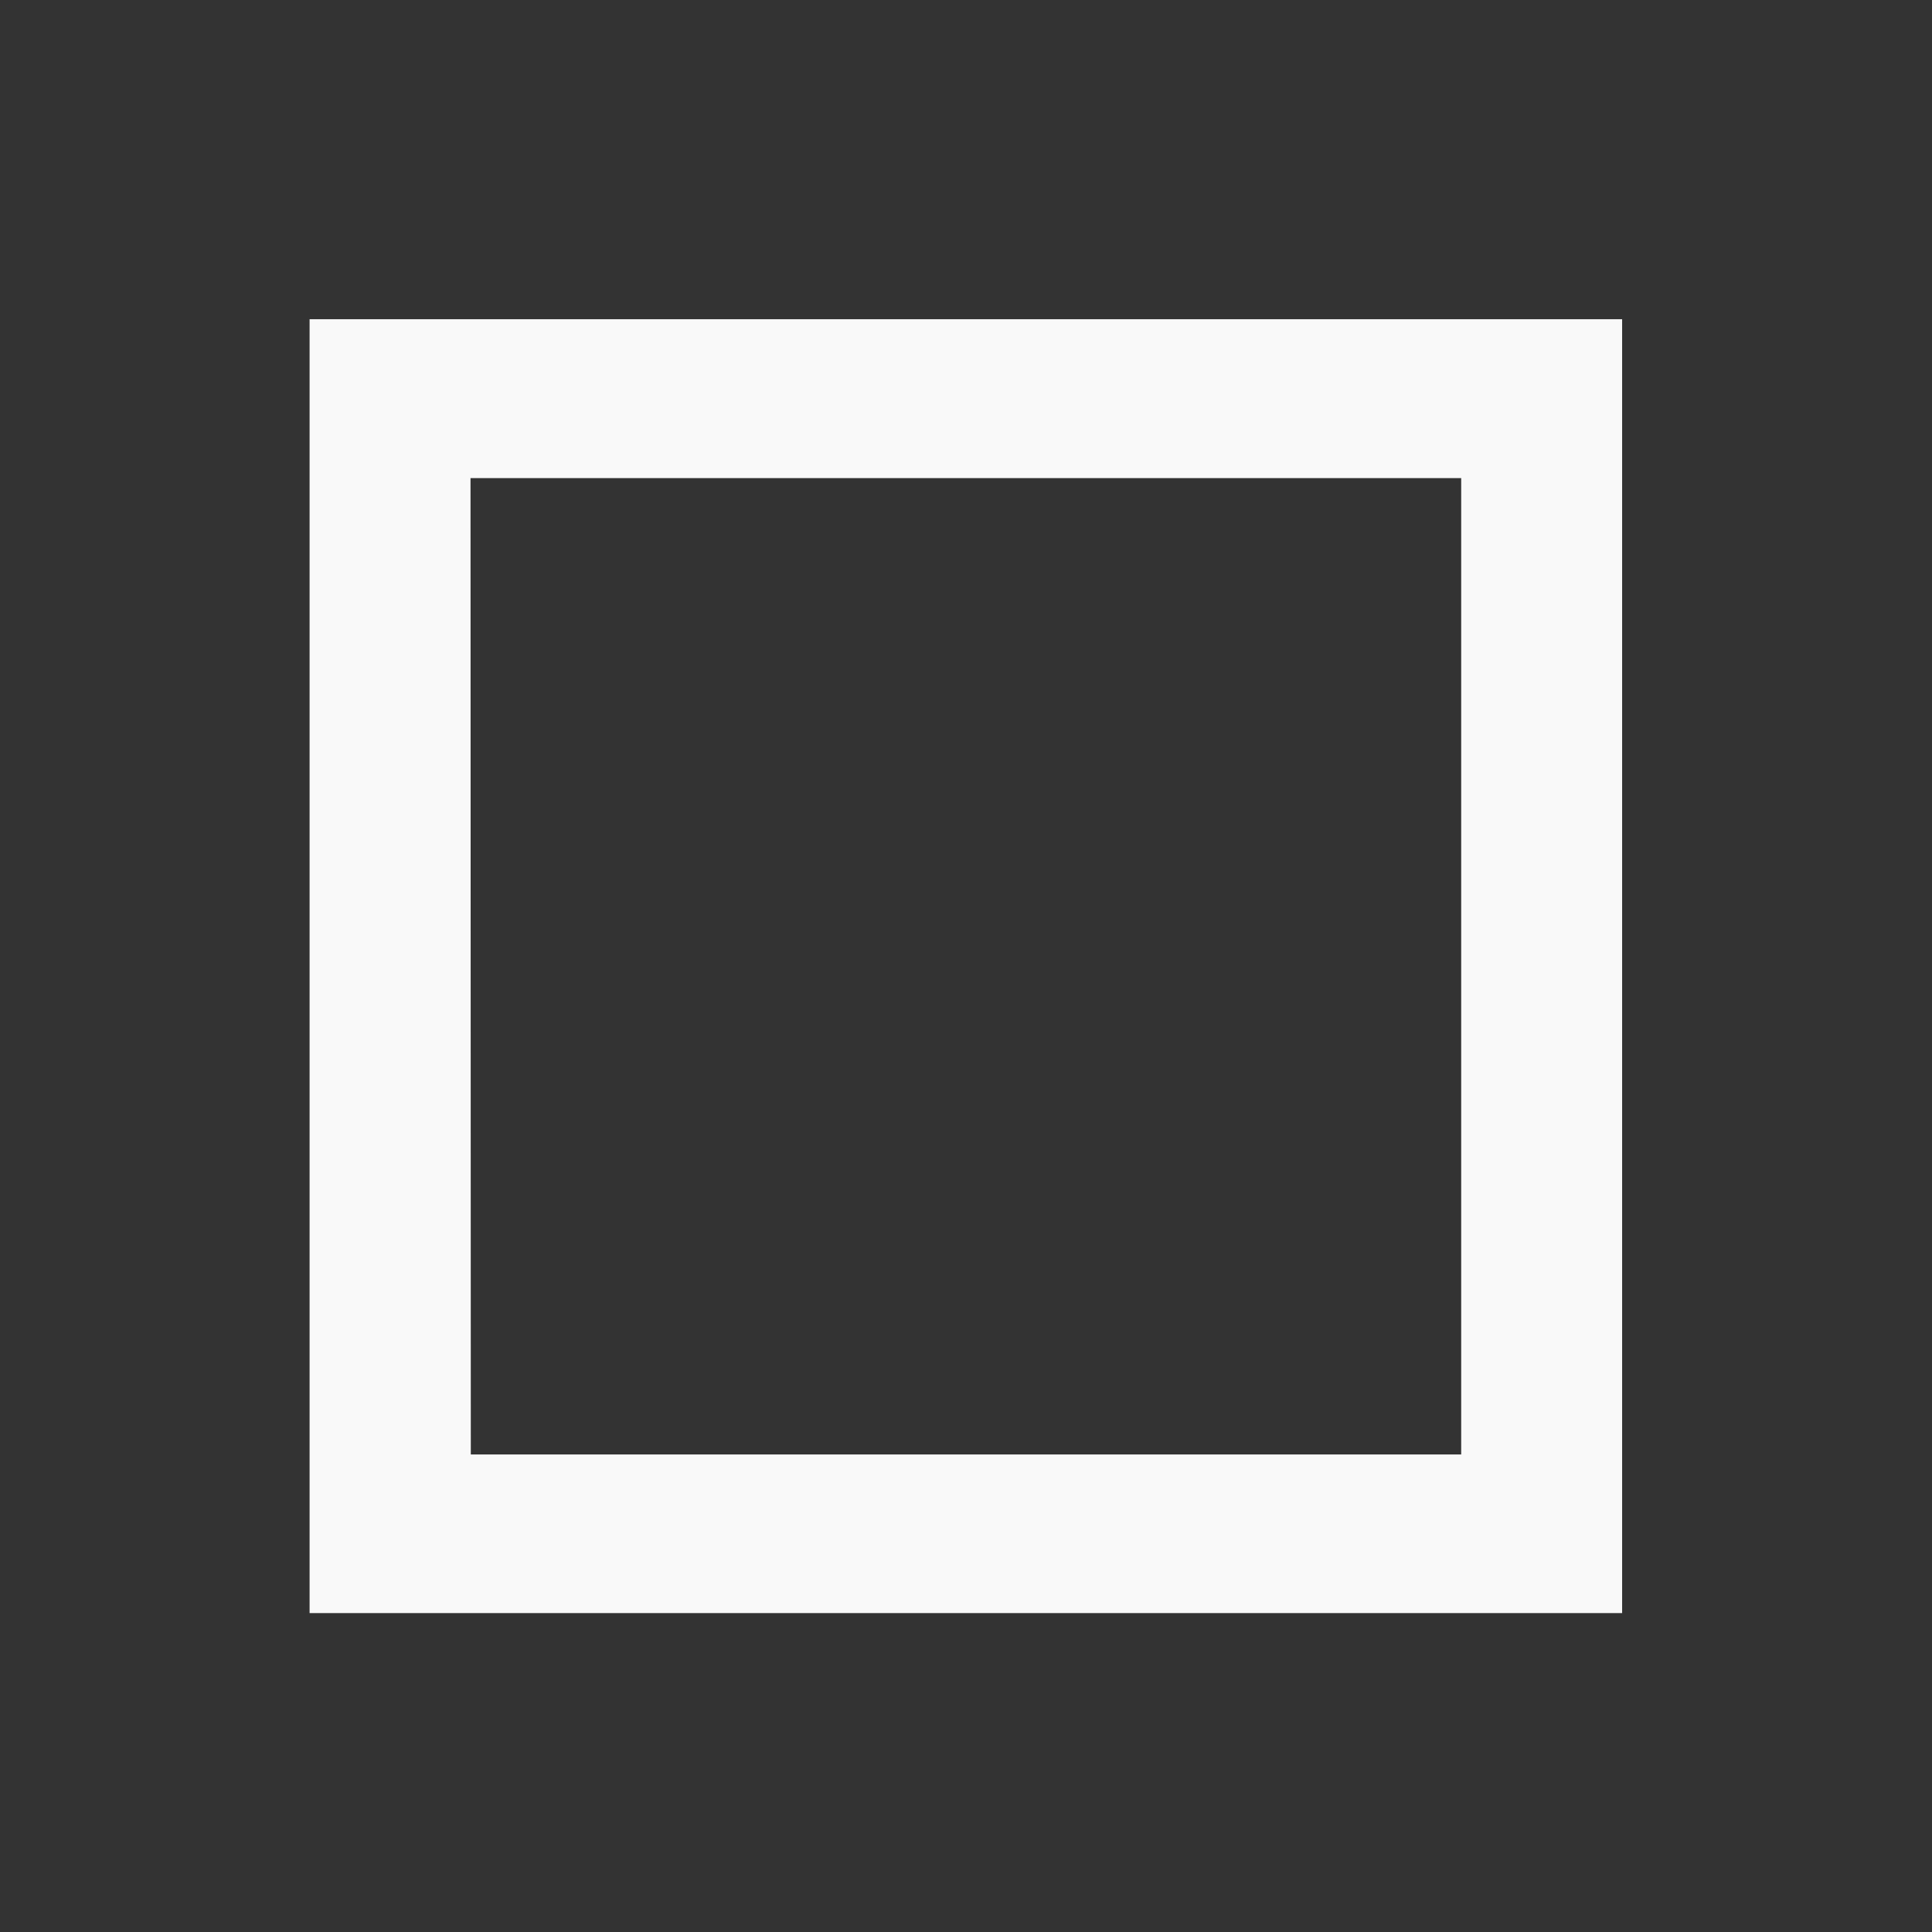 <?xml version="1.0" encoding="UTF-8" standalone="no"?>
<svg
   width="25"
   height="25"
   viewBox="0 0 6.615 6.615"
   version="1.1"
   id="svg1468"
   inkscape:version="1.1.2 (0a00cf5339, 2022-02-04)"
   sodipodi:docname="rectCreate.svg"
   xmlns:inkscape="http://www.inkscape.org/namespaces/inkscape"
   xmlns:sodipodi="http://sodipodi.sourceforge.net/DTD/sodipodi-0.dtd"
   xmlns="http://www.w3.org/2000/svg"
   xmlns:svg="http://www.w3.org/2000/svg"
   xmlns:rdf="http://www.w3.org/1999/02/22-rdf-syntax-ns#"
   xmlns:cc="http://creativecommons.org/ns#"
   xmlns:dc="http://purl.org/dc/elements/1.1/">
  <rect x="0" y="0" width="6.615" height="6.615" fill="#333333" stroke="none"/>
  <defs
     id="defs1462" />
  <sodipodi:namedview
     id="base"
     pagecolor="#ff61ff"
     bordercolor="#666666"
     borderopacity="1.0"
     inkscape:pageopacity="0"
     inkscape:pageshadow="2"
     inkscape:zoom="26.801724"
     inkscape:cx="15.148279"
     inkscape:cy="10.036668"
     inkscape:document-units="mm"
     inkscape:current-layer="layer1"
     showgrid="false"
     units="px"
     inkscape:window-width="1920"
     inkscape:window-height="1026"
     inkscape:window-x="0"
     inkscape:window-y="0"
     inkscape:window-maximized="1"
     inkscape:document-rotation="0"
     inkscape:pagecheckerboard="1"
     showguides="true"
     inkscape:guide-bbox="true">
    <sodipodi:guide
       position="3.491,5.546"
       orientation="0,-1"
       id="guide1131" />
    <sodipodi:guide
       position="4.126,1.06"
       orientation="0,-1"
       id="guide1133" />
    <sodipodi:guide
       position="1.061,3.867"
       orientation="1,0"
       id="guide1135" />
    <sodipodi:guide
       position="5.554,2.981"
       orientation="1,0"
       id="guide1137" />
  </sodipodi:namedview>
  <g
     inkscape:label="Layer 1"
     inkscape:groupmode="layer"
     id="layer1"
     transform="translate(0,-290.385)">
    <path
       id="rect831"
       style="fill:#f9f9f9;fill-rule:evenodd;stroke-width:0.373;stroke-miterlimit:4;stroke-dasharray:none"
       d="m 1.06,291.478 v 4.43 h 4.494 v -4.43 z m 0.551,0.544 H 5.003 v 3.343 H 1.612 Z" />
  </g>
</svg>
